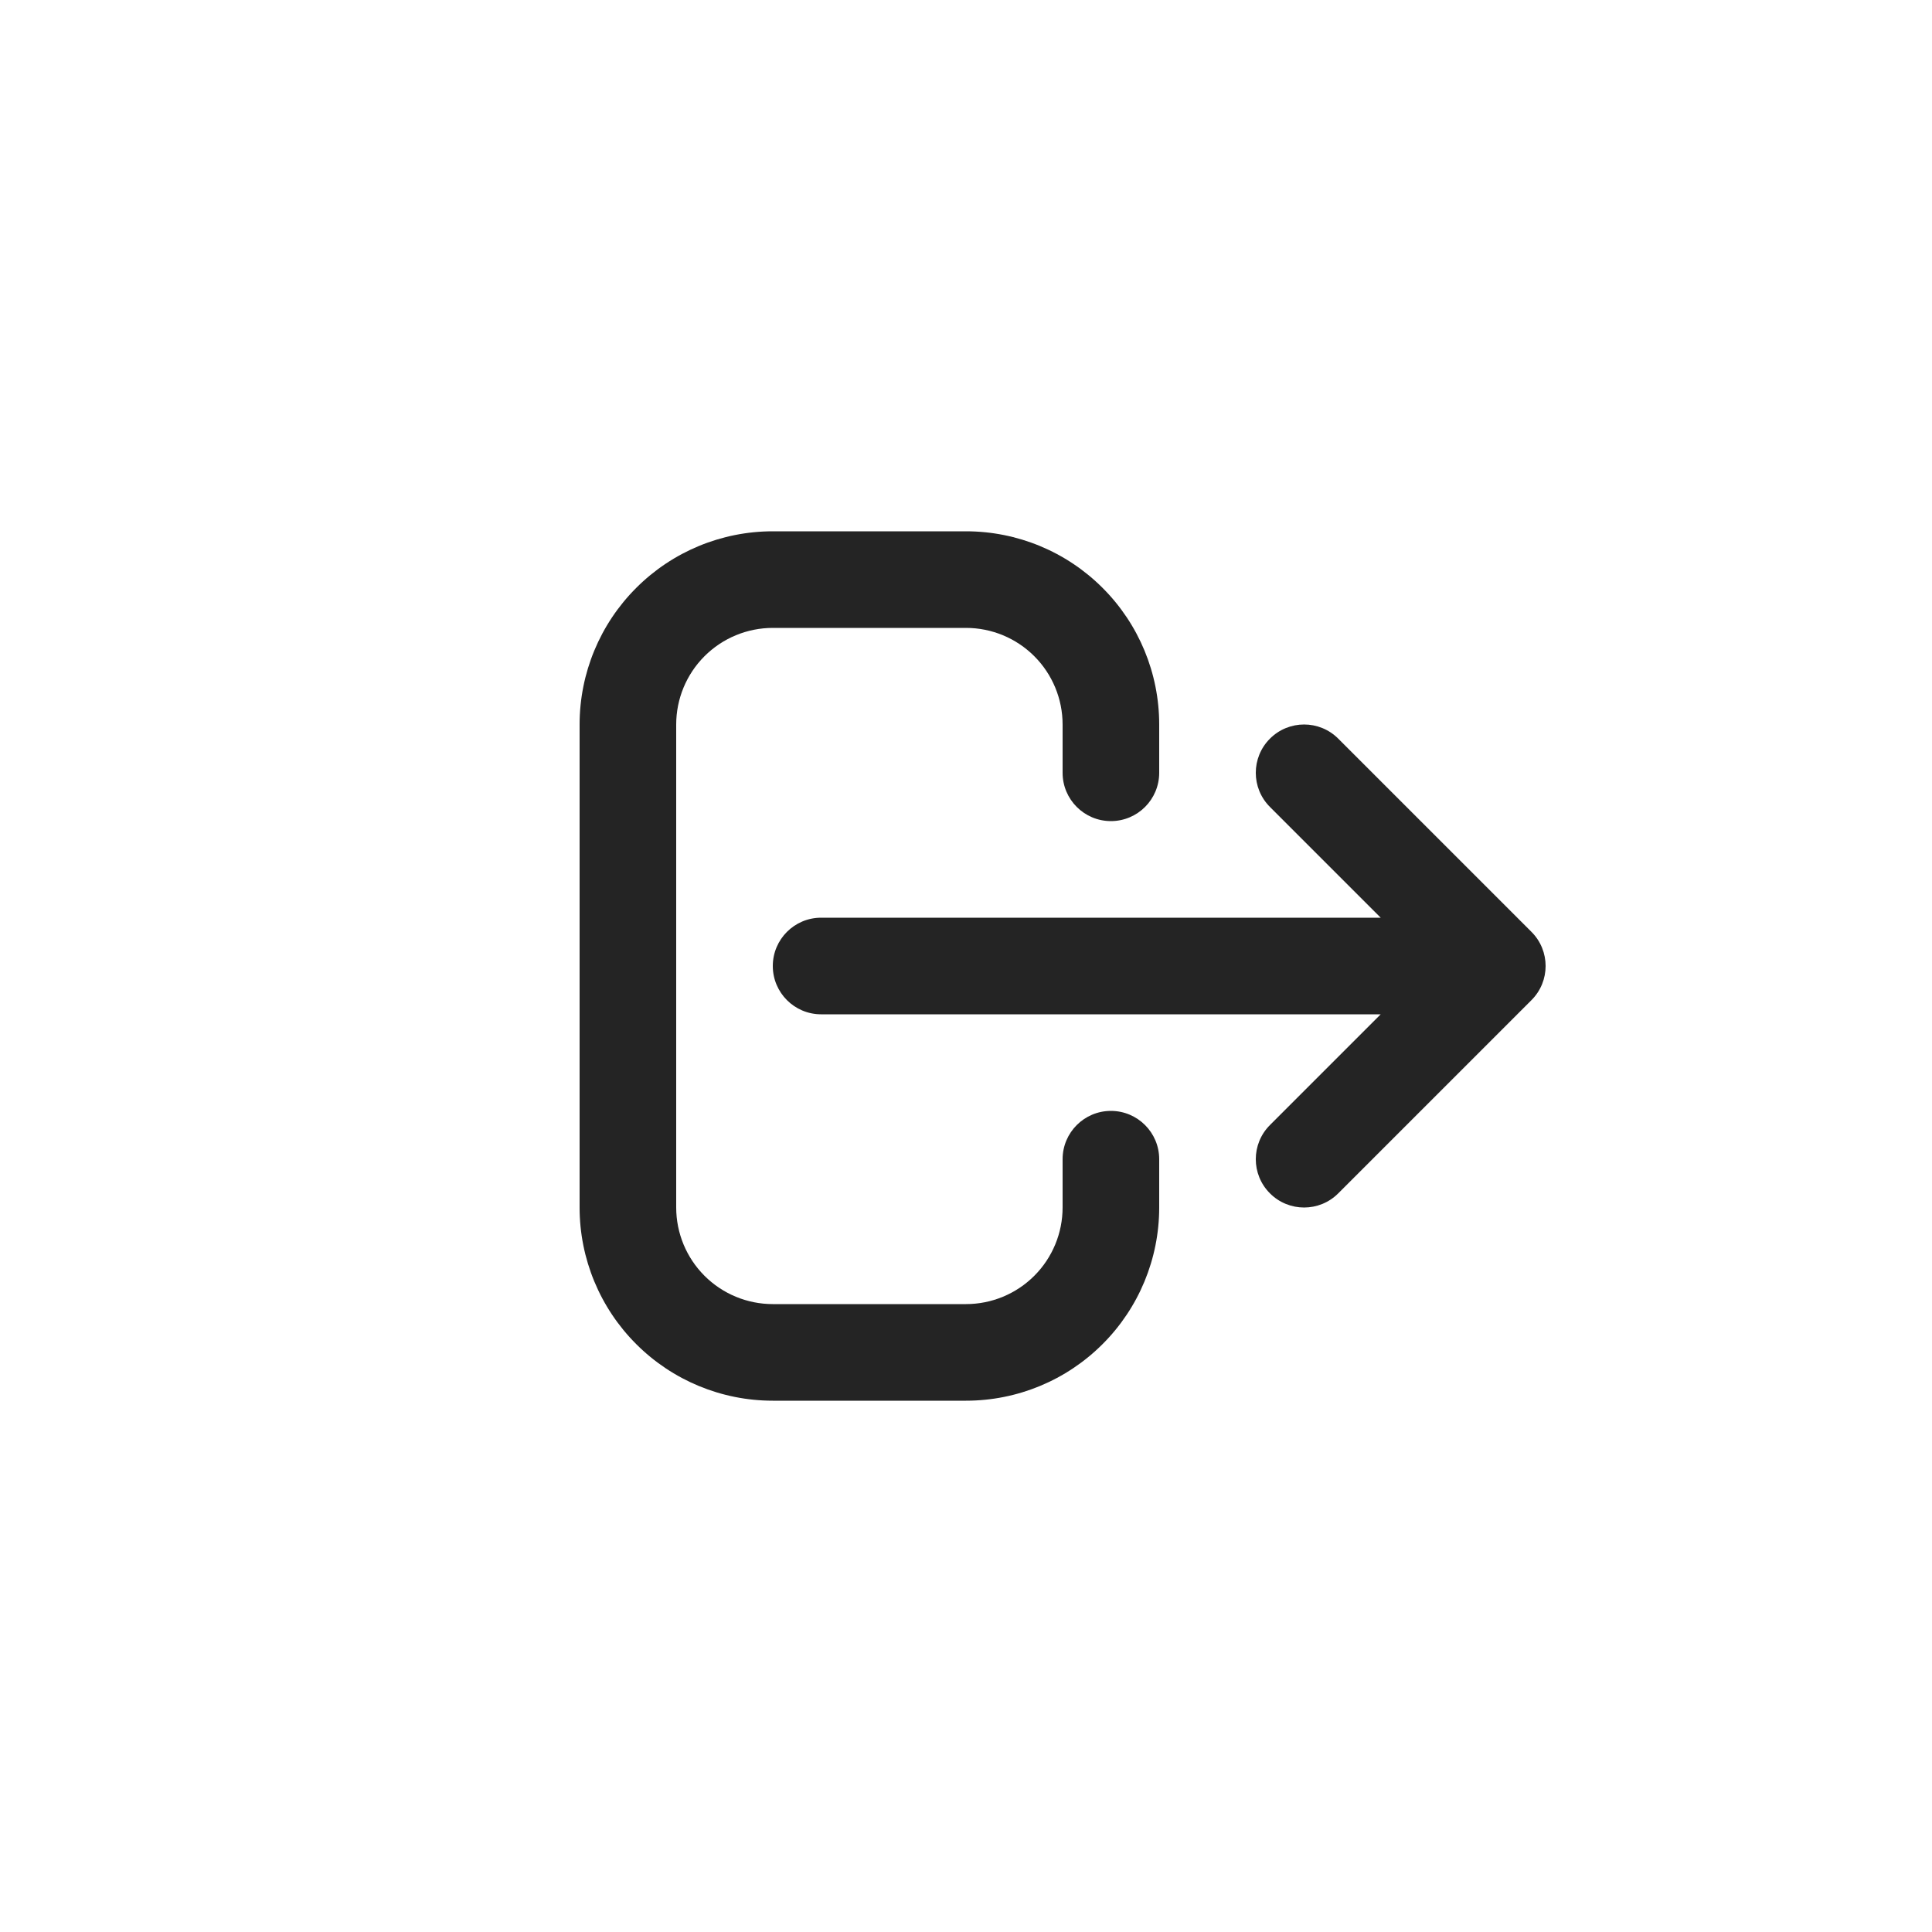<svg width="40" height="40" viewBox="0 0 40 40" fill="none" xmlns="http://www.w3.org/2000/svg">
<path fill-rule="evenodd" clip-rule="evenodd" d="M16 13C15.47 13 14.961 13.211 14.586 13.586C14.211 13.961 14 14.47 14 15V25C14 25.53 14.211 26.039 14.586 26.414C14.961 26.789 15.47 27 16 27H20C20.53 27 21.039 26.789 21.414 26.414C21.789 26.039 22 25.53 22 25V24C22 23.448 22.448 23 23 23C23.552 23 24 23.448 24 24V25C24 26.061 23.579 27.078 22.828 27.828C22.078 28.579 21.061 29 20 29H16C14.939 29 13.922 28.579 13.172 27.828C12.421 27.078 12 26.061 12 25V15C12 13.939 12.421 12.922 13.172 12.172C13.922 11.421 14.939 11 16 11H20C21.061 11 22.078 11.421 22.828 12.172C23.579 12.922 24 13.939 24 15V16C24 16.552 23.552 17 23 17C22.448 17 22 16.552 22 16V15C22 14.47 21.789 13.961 21.414 13.586C21.039 13.211 20.53 13 20 13H16ZM26.293 15.293C26.683 14.902 27.317 14.902 27.707 15.293L31.707 19.293C32.098 19.683 32.098 20.317 31.707 20.707L27.707 24.707C27.317 25.098 26.683 25.098 26.293 24.707C25.902 24.317 25.902 23.683 26.293 23.293L28.586 21H17C16.448 21 16 20.552 16 20C16 19.448 16.448 19 17 19H28.586L26.293 16.707C25.902 16.317 25.902 15.683 26.293 15.293Z" fill="#242424"/>
</svg>
